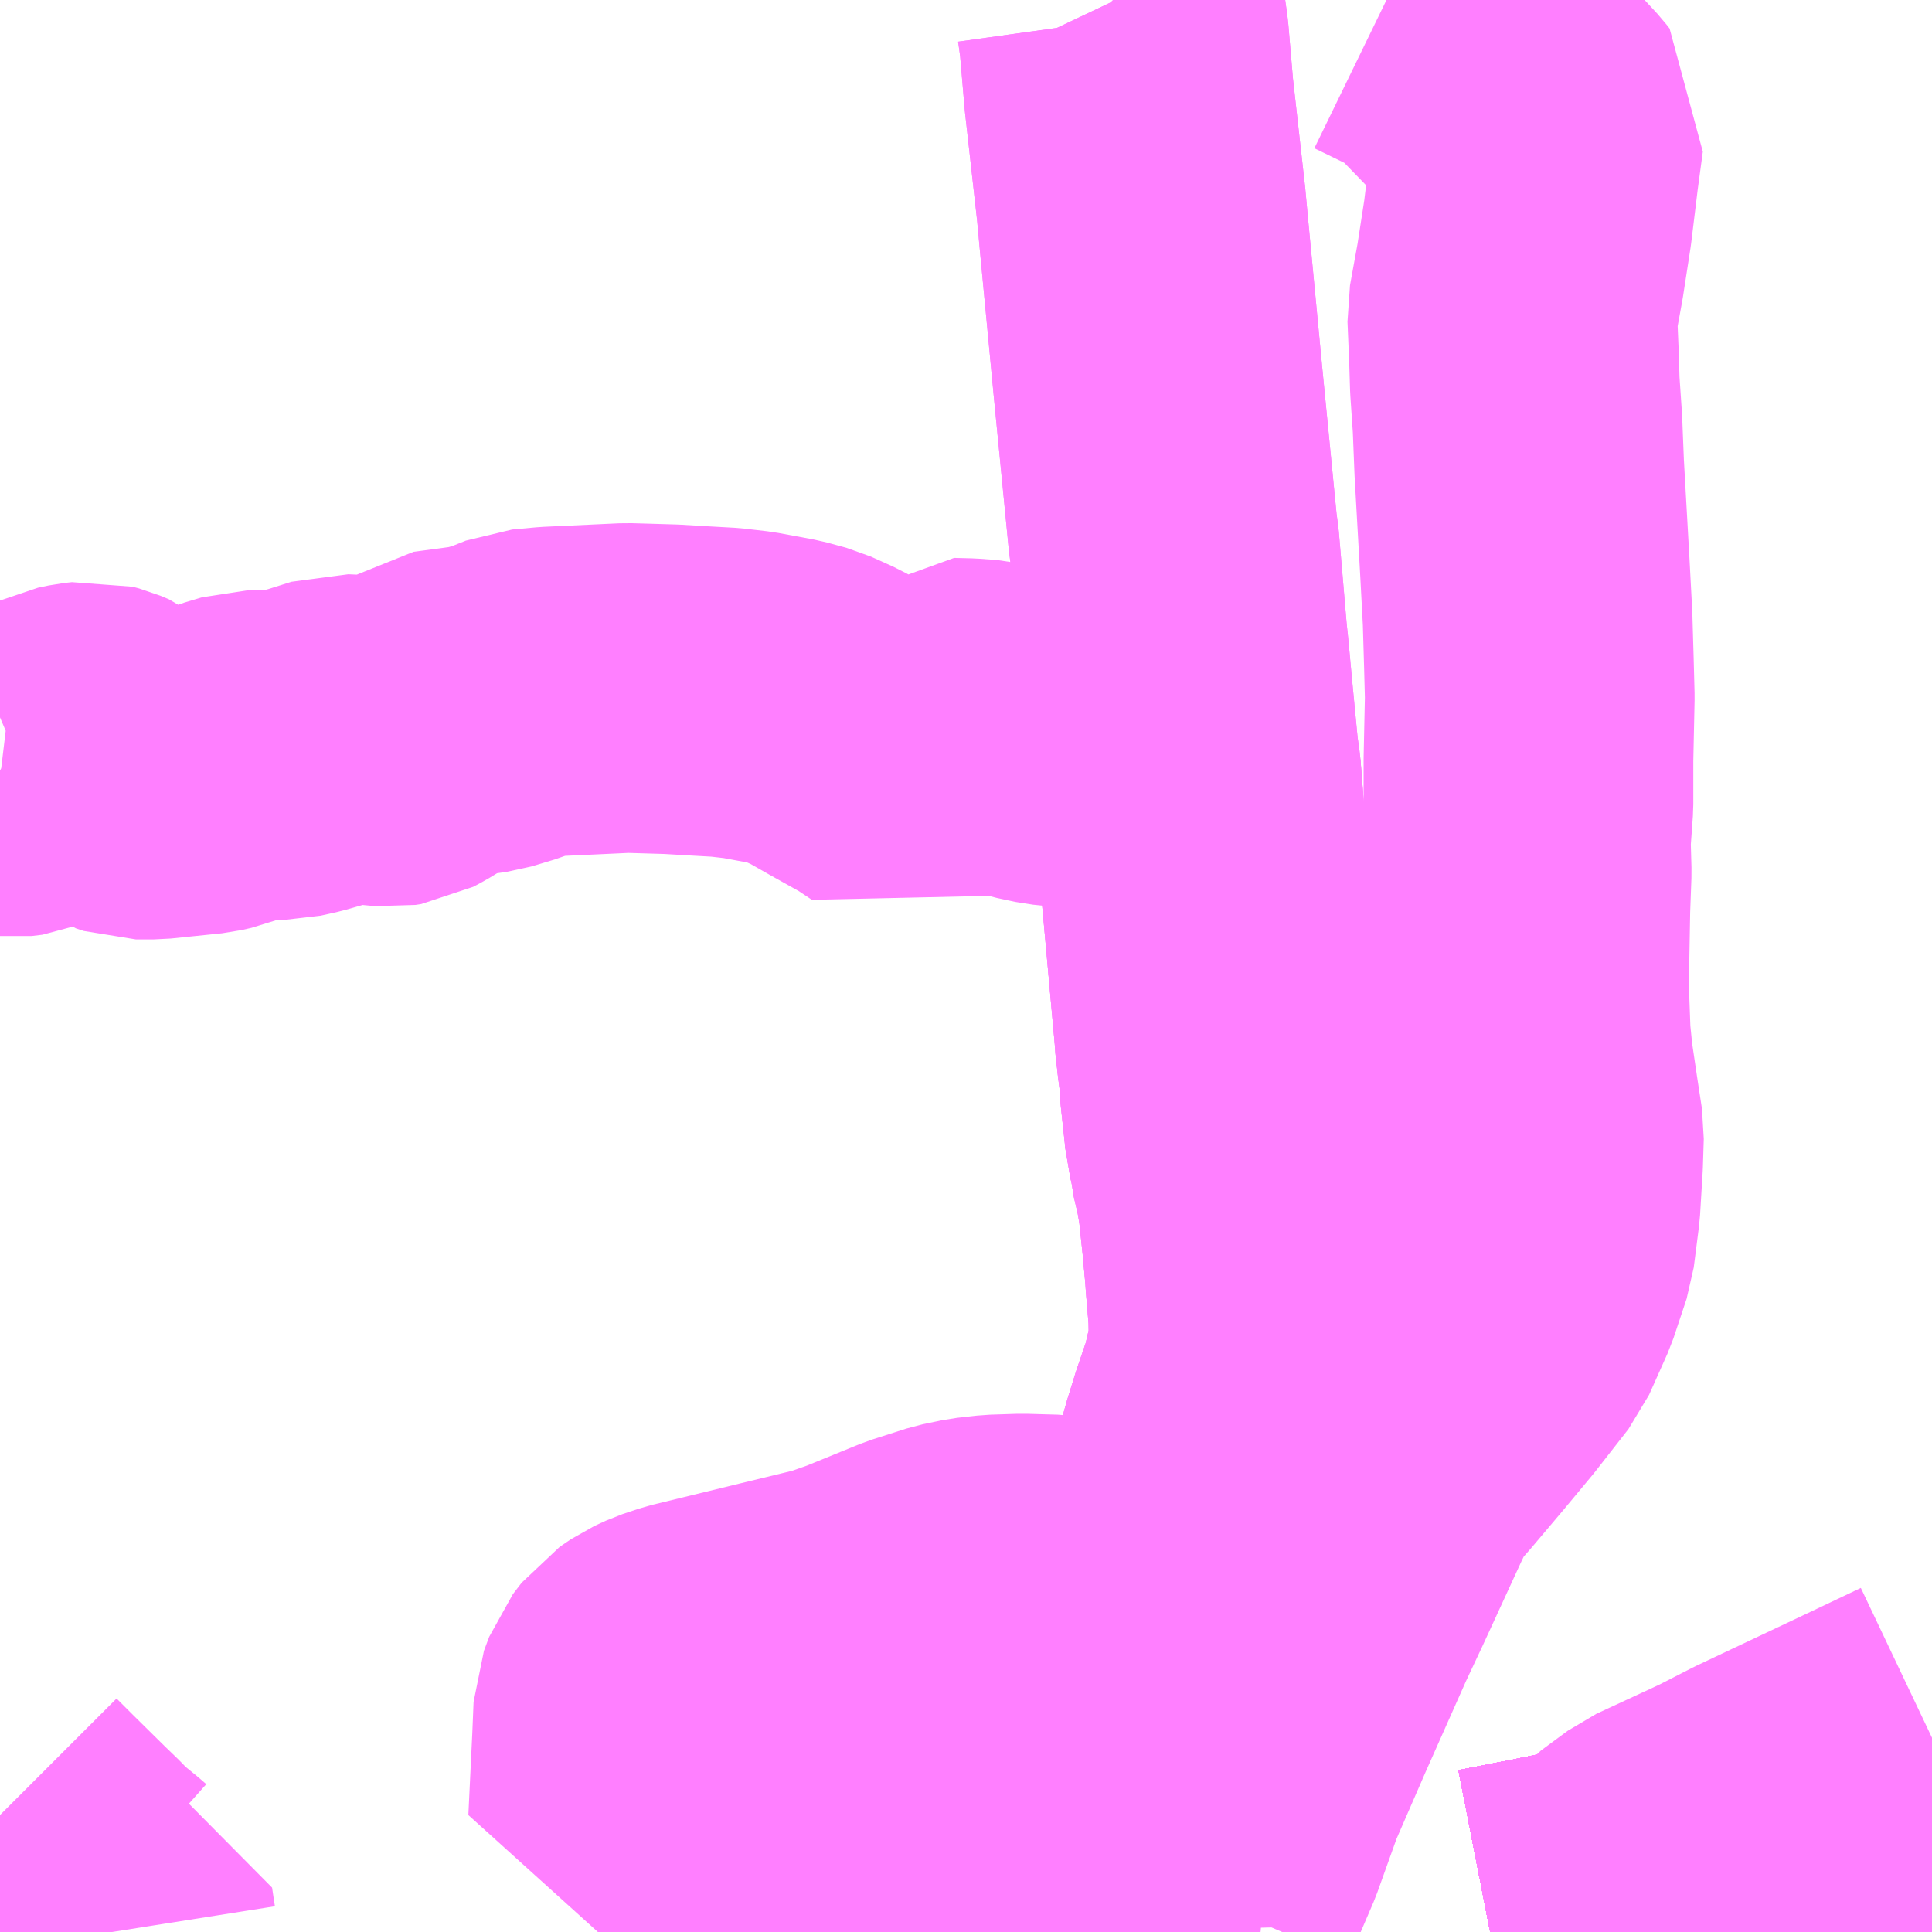 <?xml version="1.0" encoding="UTF-8"?>
<svg  xmlns="http://www.w3.org/2000/svg" xmlns:xlink="http://www.w3.org/1999/xlink" xmlns:go="http://purl.org/svgmap/profile" property="N07_001,N07_002,N07_003,N07_004,N07_005,N07_006,N07_007" viewBox="13372.559 -3506.836 4.395 4.395" go:dataArea="13372.55859375 -3506.8359375 4.39453125 4.39453125" >
<globalCoordinateSystem srsName="http://purl.org/crs/84" transform="matrix(100.0,0.0,0.0,-100.0,0.0,0.0)" />
<defs>
 <g id="p0" >
  <circle cx="0.0" cy="0.0" r="3" stroke="green" stroke-width="0.75" vector-effect="non-scaling-stroke" />
 </g>
</defs>
<g fill="none" fill-rule="evenodd" stroke="#FF00FF" stroke-width="0.75" opacity="0.5" vector-effect="non-scaling-stroke" stroke-linejoin="bevel" >
<path content="1,JR東海バス（株）,セレナーデ号,1.0,1.0,1.0," xlink:title="1" d="M13374.047,-3502.441L13374.098,-3502.456L13374.183,-3502.477L13374.287,-3502.496L13374.365,-3502.503L13374.476,-3502.51L13374.589,-3502.512L13374.603,-3502.512L13374.671,-3502.512L13374.715,-3502.511L13374.734,-3502.511L13374.769,-3502.511L13374.858,-3502.503L13374.897,-3502.5L13375.018,-3502.481L13375.267,-3502.441M13375.949,-3502.441L13376.051,-3502.461L13376.063,-3502.463L13376.207,-3502.493L13376.242,-3502.497L13376.272,-3502.499L13376.281,-3502.5L13376.347,-3502.503L13376.354,-3502.503L13376.449,-3502.501L13376.462,-3502.501L13376.703,-3502.496L13376.773,-3502.497L13376.817,-3502.5L13376.865,-3502.507L13376.887,-3502.511L13376.924,-3502.519L13376.953,-3502.525"/>
<path content="1,一畑バス（株）,岡山～米子・松江・出雲線,7.0,7.0,7.0," xlink:title="1" d="M13374.047,-3502.441L13374.098,-3502.456L13374.183,-3502.477L13374.287,-3502.496L13374.365,-3502.503L13374.476,-3502.51L13374.589,-3502.512L13374.603,-3502.512L13374.671,-3502.512L13374.715,-3502.511L13374.734,-3502.511L13374.769,-3502.511L13374.858,-3502.503L13374.897,-3502.5L13375.018,-3502.481L13375.267,-3502.441M13375.949,-3502.441L13376.051,-3502.461L13376.063,-3502.463L13376.207,-3502.493L13376.242,-3502.497L13376.272,-3502.499L13376.281,-3502.5L13376.347,-3502.503L13376.354,-3502.503L13376.449,-3502.501L13376.462,-3502.501L13376.703,-3502.496L13376.773,-3502.497L13376.817,-3502.5L13376.865,-3502.507L13376.887,-3502.511L13376.924,-3502.519L13376.953,-3502.525"/>
<path content="1,下津井電鉄（株）,岡山～東京線,1.0,1.0,1.0," xlink:title="1" d="M13374.047,-3502.441L13374.098,-3502.456L13374.183,-3502.477L13374.287,-3502.496L13374.365,-3502.503L13374.476,-3502.51L13374.589,-3502.512L13374.603,-3502.512L13374.671,-3502.512L13374.698,-3502.512"/>
<path content="1,下津井電鉄（株）,岡山～東京線,1.0,1.0,1.0," xlink:title="1" d="M13374.698,-3502.512L13374.701,-3502.542L13374.706,-3502.563L13374.712,-3502.579L13374.721,-3502.59L13374.734,-3502.597L13374.751,-3502.6L13374.774,-3502.598L13374.822,-3502.582L13374.928,-3502.54L13374.956,-3502.533L13374.993,-3502.526L13375.056,-3502.513"/>
<path content="1,下津井電鉄（株）,岡山～東京線,1.0,1.0,1.0," xlink:title="1" d="M13374.698,-3502.512L13374.715,-3502.511L13374.734,-3502.511L13374.769,-3502.511L13374.858,-3502.503L13374.897,-3502.5L13375.018,-3502.481L13375.267,-3502.441M13375.949,-3502.441L13376.051,-3502.461L13376.063,-3502.463L13376.207,-3502.493L13376.242,-3502.497L13376.272,-3502.499L13376.281,-3502.5L13376.347,-3502.503L13376.354,-3502.503L13376.449,-3502.501L13376.462,-3502.501L13376.703,-3502.496L13376.773,-3502.497L13376.817,-3502.5L13376.865,-3502.507L13376.887,-3502.511L13376.924,-3502.519L13376.953,-3502.525"/>
<path content="1,下津井電鉄（株）,岡山～鳥取線,3.0,3.0,3.0," xlink:title="1" d="M13374.047,-3502.441L13374.098,-3502.456L13374.183,-3502.477L13374.287,-3502.496L13374.365,-3502.503L13374.476,-3502.51L13374.589,-3502.512L13374.603,-3502.512L13374.671,-3502.512L13374.715,-3502.511L13374.734,-3502.511L13374.769,-3502.511L13374.858,-3502.503L13374.897,-3502.5L13375.018,-3502.481L13375.267,-3502.441M13375.949,-3502.441L13376.051,-3502.461L13376.063,-3502.463L13376.207,-3502.493L13376.242,-3502.497L13376.272,-3502.499L13376.281,-3502.5L13376.347,-3502.503L13376.354,-3502.503L13376.449,-3502.501L13376.462,-3502.501L13376.703,-3502.496L13376.773,-3502.497L13376.817,-3502.5L13376.865,-3502.507L13376.887,-3502.511L13376.924,-3502.519L13376.953,-3502.525"/>
<path content="1,両備ホールディングス（株）,ももたろうエクスプレス　岡山～出雲・松江・米子線,7.0,7.0,7.0," xlink:title="1" d="M13374.047,-3502.441L13374.098,-3502.456L13374.183,-3502.477L13374.287,-3502.496L13374.365,-3502.503L13374.476,-3502.51L13374.589,-3502.512L13374.603,-3502.512L13374.671,-3502.512L13374.715,-3502.511L13374.734,-3502.511L13374.769,-3502.511L13374.858,-3502.503L13374.897,-3502.5L13375.018,-3502.481L13375.267,-3502.441M13375.949,-3502.441L13376.051,-3502.461L13376.063,-3502.463L13376.207,-3502.493L13376.242,-3502.497L13376.272,-3502.499L13376.281,-3502.5L13376.347,-3502.503L13376.354,-3502.503L13376.449,-3502.501L13376.462,-3502.501L13376.703,-3502.496L13376.773,-3502.497L13376.817,-3502.5L13376.865,-3502.507L13376.887,-3502.511L13376.924,-3502.519L13376.953,-3502.525"/>
<path content="1,両備ホールディングス（株）,マスカット　倉敷～新宿線,1.0,1.0,1.0," xlink:title="1" d="M13374.047,-3502.441L13374.098,-3502.456L13374.183,-3502.477L13374.287,-3502.496L13374.365,-3502.503L13374.476,-3502.51L13374.589,-3502.512L13374.603,-3502.512L13374.671,-3502.512L13374.715,-3502.511L13374.734,-3502.511L13374.769,-3502.511L13374.858,-3502.503L13374.897,-3502.5L13375.018,-3502.481L13375.267,-3502.441M13375.949,-3502.441L13376.051,-3502.461L13376.063,-3502.463L13376.207,-3502.493L13376.242,-3502.497L13376.272,-3502.499L13376.281,-3502.5L13376.347,-3502.503L13376.354,-3502.503L13376.449,-3502.501L13376.462,-3502.501L13376.703,-3502.496L13376.773,-3502.497L13376.817,-3502.5L13376.865,-3502.507L13376.887,-3502.511L13376.924,-3502.519L13376.953,-3502.525"/>
<path content="1,両備ホールディングス（株）,ルブラン　倉敷・岡山・津山～東京線,1.0,1.0,1.0," xlink:title="1" d="M13374.047,-3502.441L13374.098,-3502.456L13374.183,-3502.477L13374.287,-3502.496L13374.365,-3502.503L13374.476,-3502.51L13374.589,-3502.512L13374.603,-3502.512L13374.671,-3502.512L13374.715,-3502.511L13374.734,-3502.511L13374.769,-3502.511L13374.858,-3502.503L13374.897,-3502.5L13375.018,-3502.481L13375.267,-3502.441M13375.949,-3502.441L13376.051,-3502.461L13376.063,-3502.463L13376.207,-3502.493L13376.242,-3502.497L13376.272,-3502.499L13376.281,-3502.5L13376.347,-3502.503L13376.354,-3502.503L13376.449,-3502.501L13376.462,-3502.501L13376.703,-3502.496L13376.773,-3502.497L13376.817,-3502.5L13376.865,-3502.507L13376.887,-3502.511L13376.924,-3502.519L13376.953,-3502.525"/>
<path content="1,両備ホールディングス（株）,新倉吉街道エクスプレス　岡山～倉吉線,1.0,1.0,1.0," xlink:title="1" d="M13374.047,-3502.441L13374.098,-3502.456L13374.183,-3502.477L13374.287,-3502.496L13374.365,-3502.503L13374.476,-3502.51L13374.589,-3502.512L13374.603,-3502.512L13374.671,-3502.512L13374.715,-3502.511L13374.734,-3502.511L13374.769,-3502.511L13374.858,-3502.503L13374.897,-3502.5L13375.018,-3502.481L13375.267,-3502.441M13375.949,-3502.441L13376.051,-3502.461L13376.063,-3502.463L13376.207,-3502.493L13376.242,-3502.497L13376.272,-3502.499L13376.281,-3502.5L13376.347,-3502.503L13376.354,-3502.503L13376.449,-3502.501L13376.462,-3502.501L13376.703,-3502.496L13376.773,-3502.497L13376.817,-3502.5L13376.865,-3502.507L13376.887,-3502.511L13376.924,-3502.519L13376.953,-3502.525"/>
<path content="1,中国JRバス（株）,広島・三次～名古屋　セレナーデ号,1.0,1.0,1.0," xlink:title="1" d="M13374.047,-3502.441L13374.098,-3502.456L13374.183,-3502.477L13374.287,-3502.496L13374.365,-3502.503L13374.476,-3502.51L13374.589,-3502.512L13374.603,-3502.512L13374.671,-3502.512L13374.715,-3502.511L13374.734,-3502.511L13374.769,-3502.511L13374.858,-3502.503L13374.897,-3502.5L13375.018,-3502.481L13375.267,-3502.441M13375.949,-3502.441L13376.051,-3502.461L13376.063,-3502.463L13376.207,-3502.493L13376.242,-3502.497L13376.272,-3502.499L13376.281,-3502.5L13376.347,-3502.503L13376.354,-3502.503L13376.449,-3502.501L13376.462,-3502.501L13376.703,-3502.496L13376.773,-3502.497L13376.817,-3502.5L13376.865,-3502.507L13376.887,-3502.511L13376.924,-3502.519L13376.953,-3502.525"/>
<path content="1,中国JRバス（株）,江津・益田・浜田～大阪　浜田道エクスプレス,3.0,3.0,3.0," xlink:title="1" d="M13374.047,-3502.441L13374.098,-3502.456L13374.183,-3502.477L13374.287,-3502.496L13374.365,-3502.503L13374.476,-3502.51L13374.589,-3502.512L13374.603,-3502.512L13374.671,-3502.512L13374.698,-3502.512L13374.715,-3502.511L13374.734,-3502.511L13374.769,-3502.511L13374.858,-3502.503L13374.897,-3502.5L13375.018,-3502.481L13375.267,-3502.441M13375.949,-3502.441L13376.051,-3502.461L13376.063,-3502.463L13376.207,-3502.493L13376.242,-3502.497L13376.272,-3502.499L13376.281,-3502.5L13376.347,-3502.503L13376.354,-3502.503L13376.449,-3502.501L13376.462,-3502.501L13376.703,-3502.496L13376.773,-3502.497L13376.817,-3502.5L13376.865,-3502.507L13376.887,-3502.511L13376.924,-3502.519L13376.953,-3502.525"/>
<path content="1,中国JRバス（株）,津和野・益田・浜田・三次～東京　いわみエクスプレス,1.0,1.0,1.0," xlink:title="1" d="M13374.047,-3502.441L13374.098,-3502.456L13374.183,-3502.477L13374.287,-3502.496L13374.365,-3502.503L13374.476,-3502.51L13374.589,-3502.512L13374.603,-3502.512L13374.671,-3502.512L13374.698,-3502.512L13374.715,-3502.511L13374.734,-3502.511L13374.769,-3502.511L13374.858,-3502.503L13374.897,-3502.5L13375.018,-3502.481L13375.267,-3502.441M13375.949,-3502.441L13376.051,-3502.461L13376.063,-3502.463L13376.207,-3502.493L13376.242,-3502.497L13376.272,-3502.499L13376.281,-3502.5L13376.347,-3502.503L13376.354,-3502.503L13376.449,-3502.501L13376.462,-3502.501L13376.703,-3502.496L13376.773,-3502.497L13376.817,-3502.5L13376.865,-3502.507L13376.887,-3502.511L13376.924,-3502.519L13376.953,-3502.525"/>
<path content="1,中鉄バス（株）,出雲線　ももたろうエクスプレス,7.0,7.0,7.0," xlink:title="1" d="M13374.047,-3502.441L13374.098,-3502.456L13374.183,-3502.477L13374.287,-3502.496L13374.365,-3502.503L13374.476,-3502.51L13374.589,-3502.512L13374.603,-3502.512L13374.671,-3502.512L13374.715,-3502.511L13374.734,-3502.511L13374.769,-3502.511L13374.858,-3502.503L13374.897,-3502.5L13375.018,-3502.481L13375.267,-3502.441M13375.949,-3502.441L13376.051,-3502.461L13376.063,-3502.463L13376.207,-3502.493L13376.242,-3502.497L13376.272,-3502.499L13376.281,-3502.5L13376.347,-3502.503L13376.354,-3502.503L13376.449,-3502.501L13376.462,-3502.501L13376.703,-3502.496L13376.773,-3502.497L13376.817,-3502.5L13376.865,-3502.507L13376.887,-3502.511L13376.924,-3502.519L13376.953,-3502.525"/>
<path content="1,亀の井バス（株）,大分⇔名古屋,1.0,1.0,1.0," xlink:title="1" d="M13374.047,-3502.441L13374.098,-3502.456L13374.183,-3502.477L13374.287,-3502.496L13374.365,-3502.503L13374.476,-3502.51L13374.589,-3502.512L13374.603,-3502.512L13374.671,-3502.512L13374.715,-3502.511L13374.734,-3502.511L13374.769,-3502.511L13374.858,-3502.503L13374.897,-3502.5L13375.018,-3502.481L13375.267,-3502.441M13375.949,-3502.441L13376.051,-3502.461L13376.063,-3502.463L13376.207,-3502.493L13376.242,-3502.497L13376.272,-3502.499L13376.281,-3502.5L13376.347,-3502.503L13376.354,-3502.503L13376.449,-3502.501L13376.462,-3502.501L13376.703,-3502.496L13376.773,-3502.497L13376.817,-3502.5L13376.865,-3502.507L13376.887,-3502.511L13376.924,-3502.519L13376.953,-3502.525"/>
<path content="1,京浜急行バス（株）,ルプラン号,1.0,1.0,1.0," xlink:title="1" d="M13374.047,-3502.441L13374.098,-3502.456L13374.183,-3502.477L13374.287,-3502.496L13374.365,-3502.503L13374.476,-3502.51L13374.589,-3502.512L13374.603,-3502.512L13374.671,-3502.512L13374.715,-3502.511L13374.734,-3502.511L13374.769,-3502.511L13374.858,-3502.503L13374.897,-3502.5L13375.018,-3502.481L13375.267,-3502.441M13375.949,-3502.441L13376.051,-3502.461L13376.063,-3502.463L13376.207,-3502.493L13376.242,-3502.497L13376.272,-3502.499L13376.281,-3502.5L13376.347,-3502.503L13376.354,-3502.503L13376.449,-3502.501L13376.462,-3502.501L13376.703,-3502.496L13376.773,-3502.497L13376.817,-3502.5L13376.865,-3502.507L13376.887,-3502.511L13376.924,-3502.519L13376.953,-3502.525"/>
<path content="1,備北バス（株）,備北高速バス　新見～大阪,4.0,4.0,4.0," xlink:title="1" d="M13374.047,-3502.441L13374.098,-3502.456L13374.183,-3502.477L13374.287,-3502.496L13374.365,-3502.503L13374.476,-3502.51L13374.589,-3502.512L13374.603,-3502.512L13374.671,-3502.512L13374.698,-3502.512"/>
<path content="1,備北バス（株）,備北高速バス　新見～大阪,4.0,4.0,4.0," xlink:title="1" d="M13374.698,-3502.512L13374.701,-3502.542L13374.706,-3502.563L13374.712,-3502.579L13374.721,-3502.59L13374.734,-3502.597L13374.751,-3502.6L13374.774,-3502.598L13374.822,-3502.582L13374.928,-3502.54L13374.956,-3502.533L13374.993,-3502.526L13375.056,-3502.513"/>
<path content="1,備北バス（株）,備北高速バス　新見～大阪,4.0,4.0,4.0," xlink:title="1" d="M13374.698,-3502.512L13374.715,-3502.511L13374.734,-3502.511L13374.769,-3502.511L13374.858,-3502.503L13374.897,-3502.5L13375.018,-3502.481L13375.267,-3502.441M13375.949,-3502.441L13376.051,-3502.461L13376.063,-3502.463L13376.207,-3502.493L13376.242,-3502.497L13376.272,-3502.499L13376.281,-3502.5L13376.347,-3502.503L13376.354,-3502.503L13376.449,-3502.501L13376.462,-3502.501L13376.703,-3502.496L13376.773,-3502.497L13376.817,-3502.5L13376.865,-3502.507L13376.887,-3502.511L13376.924,-3502.519L13376.953,-3502.525"/>
<path content="1,南国交通（株）,鹿児島～大阪,1.0,1.0,1.0," xlink:title="1" d="M13374.047,-3502.441L13374.098,-3502.456L13374.183,-3502.477L13374.287,-3502.496L13374.365,-3502.503L13374.476,-3502.51L13374.589,-3502.512L13374.603,-3502.512L13374.671,-3502.512L13374.715,-3502.511L13374.734,-3502.511L13374.769,-3502.511L13374.858,-3502.503L13375.018,-3502.481L13375.267,-3502.441M13375.949,-3502.441L13376.051,-3502.461L13376.063,-3502.463L13376.207,-3502.493L13376.242,-3502.497L13376.272,-3502.499L13376.281,-3502.5L13376.347,-3502.503L13376.354,-3502.503L13376.449,-3502.501L13376.462,-3502.501L13376.703,-3502.496L13376.773,-3502.497L13376.817,-3502.5L13376.865,-3502.507L13376.887,-3502.511L13376.924,-3502.519L13376.953,-3502.525"/>
<path content="1,大分バス（株）,大分⇔名古屋,1.0,1.0,1.0," xlink:title="1" d="M13374.047,-3502.441L13374.098,-3502.456L13374.183,-3502.477L13374.287,-3502.496L13374.365,-3502.503L13374.476,-3502.51L13374.589,-3502.512L13374.603,-3502.512L13374.671,-3502.512L13374.715,-3502.511L13374.734,-3502.511L13374.769,-3502.511L13374.858,-3502.503L13374.897,-3502.5L13375.018,-3502.481L13375.267,-3502.441M13375.949,-3502.441L13376.051,-3502.461L13376.063,-3502.463L13376.207,-3502.493L13376.242,-3502.497L13376.272,-3502.499L13376.281,-3502.5L13376.347,-3502.503L13376.354,-3502.503L13376.449,-3502.501L13376.462,-3502.501L13376.703,-3502.496L13376.773,-3502.497L13376.817,-3502.5L13376.865,-3502.507L13376.887,-3502.511L13376.924,-3502.519L13376.953,-3502.525"/>
<path content="1,大分交通（株）,大分⇔名古屋,1.0,1.0,1.0," xlink:title="1" d="M13374.047,-3502.441L13374.098,-3502.456L13374.183,-3502.477L13374.287,-3502.496L13374.365,-3502.503L13374.476,-3502.51L13374.589,-3502.512L13374.603,-3502.512L13374.671,-3502.512L13374.715,-3502.511L13374.734,-3502.511L13374.769,-3502.511L13374.858,-3502.503L13374.897,-3502.5L13375.018,-3502.481L13375.267,-3502.441M13375.949,-3502.441L13376.051,-3502.461L13376.063,-3502.463L13376.207,-3502.493L13376.242,-3502.497L13376.272,-3502.499L13376.281,-3502.5L13376.347,-3502.503L13376.354,-3502.503L13376.449,-3502.501L13376.462,-3502.501L13376.703,-3502.496L13376.773,-3502.497L13376.817,-3502.5L13376.865,-3502.507L13376.887,-3502.511L13376.924,-3502.519L13376.953,-3502.525"/>
<path content="1,小田急シティバス（株）,ルミナス号,1.0,1.0,1.0," xlink:title="1" d="M13376.953,-3502.525L13376.924,-3502.519L13376.887,-3502.511L13376.865,-3502.507L13376.817,-3502.5L13376.773,-3502.497L13376.703,-3502.496L13376.462,-3502.501L13376.449,-3502.501L13376.354,-3502.503L13376.347,-3502.503L13376.281,-3502.5L13376.272,-3502.499L13376.242,-3502.497L13376.207,-3502.493L13376.063,-3502.463L13376.051,-3502.461L13375.949,-3502.441M13375.267,-3502.441L13375.018,-3502.481L13374.897,-3502.5L13374.858,-3502.503L13374.769,-3502.511L13374.734,-3502.511L13374.715,-3502.511L13374.671,-3502.512L13374.603,-3502.512L13374.589,-3502.512L13374.476,-3502.51L13374.365,-3502.503L13374.287,-3502.496L13374.183,-3502.477L13374.098,-3502.456L13374.047,-3502.441"/>
<path content="1,小田急バス（株）,ルミナス号,1.0,1.0,1.0," xlink:title="1" d="M13376.953,-3502.525L13376.924,-3502.519L13376.887,-3502.511L13376.865,-3502.507L13376.817,-3502.5L13376.773,-3502.497L13376.703,-3502.496L13376.462,-3502.501L13376.449,-3502.501L13376.354,-3502.503L13376.347,-3502.503L13376.281,-3502.5L13376.272,-3502.499L13376.242,-3502.497L13376.207,-3502.493L13376.063,-3502.463L13376.051,-3502.461L13375.949,-3502.441M13375.267,-3502.441L13375.018,-3502.481L13374.897,-3502.5L13374.858,-3502.503L13374.769,-3502.511L13374.734,-3502.511L13374.715,-3502.511L13374.671,-3502.512L13374.603,-3502.512L13374.589,-3502.512L13374.476,-3502.51L13374.365,-3502.503L13374.287,-3502.496L13374.183,-3502.477L13374.098,-3502.456L13374.047,-3502.441"/>
<path content="1,広島電鉄（株）,広島～鳥取線（倉吉経由）,3.0,3.0,3.0," xlink:title="1" d="M13374.047,-3502.441L13374.098,-3502.456L13374.183,-3502.477L13374.287,-3502.496L13374.365,-3502.503L13374.476,-3502.51L13374.589,-3502.512L13374.603,-3502.512L13374.671,-3502.512L13374.715,-3502.511L13374.734,-3502.511L13374.769,-3502.511L13374.858,-3502.503L13374.897,-3502.5L13375.018,-3502.481L13375.267,-3502.441M13375.949,-3502.441L13376.051,-3502.461L13376.063,-3502.463L13376.207,-3502.493L13376.242,-3502.497L13376.272,-3502.499L13376.281,-3502.5L13376.347,-3502.503L13376.354,-3502.503L13376.449,-3502.501L13376.462,-3502.501L13376.703,-3502.496L13376.773,-3502.497L13376.817,-3502.5L13376.865,-3502.507L13376.887,-3502.511L13376.924,-3502.519L13376.953,-3502.525"/>
<path content="1,広島電鉄（株）,広島～鳥取線（智頭経由）,2.0,2.0,2.0," xlink:title="1" d="M13374.047,-3502.441L13374.098,-3502.456L13374.183,-3502.477L13374.287,-3502.496L13374.365,-3502.503L13374.476,-3502.51L13374.589,-3502.512L13374.603,-3502.512L13374.671,-3502.512L13374.715,-3502.511L13374.734,-3502.511L13374.769,-3502.511L13374.858,-3502.503L13374.897,-3502.5L13375.018,-3502.481L13375.267,-3502.441M13375.949,-3502.441L13376.051,-3502.461L13376.063,-3502.463L13376.207,-3502.493L13376.242,-3502.497L13376.272,-3502.499L13376.281,-3502.5L13376.347,-3502.503L13376.354,-3502.503L13376.449,-3502.501L13376.462,-3502.501L13376.703,-3502.496L13376.773,-3502.497L13376.817,-3502.5L13376.865,-3502.507L13376.887,-3502.511L13376.924,-3502.519L13376.953,-3502.525"/>
<path content="1,日ノ丸自動車（株）,広島‐倉吉・鳥取線,5.0,5.0,5.0," xlink:title="1" d="M13374.047,-3502.441L13374.098,-3502.456L13374.183,-3502.477L13374.287,-3502.496L13374.365,-3502.503L13374.476,-3502.51L13374.589,-3502.512L13374.603,-3502.512L13374.671,-3502.512L13374.715,-3502.511L13374.734,-3502.511L13374.769,-3502.511L13374.858,-3502.503L13374.897,-3502.5L13375.018,-3502.481L13375.267,-3502.441M13375.949,-3502.441L13376.051,-3502.461L13376.063,-3502.463L13376.207,-3502.493L13376.242,-3502.497L13376.272,-3502.499L13376.281,-3502.5L13376.347,-3502.503L13376.354,-3502.503L13376.449,-3502.501L13376.462,-3502.501L13376.703,-3502.496L13376.773,-3502.497L13376.817,-3502.5L13376.865,-3502.507L13376.887,-3502.511L13376.924,-3502.519L13376.953,-3502.525"/>
<path content="1,日ノ丸自動車（株）,福岡‐米子・倉吉・鳥取線,1.0,1.0,1.0," xlink:title="1" d="M13376.953,-3502.525L13376.924,-3502.519L13376.887,-3502.511L13376.865,-3502.507L13376.817,-3502.5L13376.773,-3502.497L13376.703,-3502.496L13376.462,-3502.501L13376.449,-3502.501L13376.354,-3502.503L13376.347,-3502.503L13376.281,-3502.5L13376.272,-3502.499L13376.242,-3502.497L13376.207,-3502.493L13376.063,-3502.463L13376.051,-3502.461L13375.949,-3502.441M13375.267,-3502.441L13375.018,-3502.481L13374.897,-3502.5L13374.858,-3502.503L13374.769,-3502.511L13374.734,-3502.511L13374.715,-3502.511L13374.671,-3502.512L13374.603,-3502.512L13374.589,-3502.512L13374.476,-3502.51L13374.365,-3502.503L13374.287,-3502.496L13374.183,-3502.477L13374.098,-3502.456L13374.047,-3502.441"/>
<path content="1,日本交通（株）,鳥取・倉吉・米子～福岡線,1.0,1.0,1.0," xlink:title="1" d="M13376.953,-3502.525L13376.924,-3502.519L13376.887,-3502.511L13376.865,-3502.507L13376.817,-3502.5L13376.773,-3502.497L13376.703,-3502.496L13376.462,-3502.501L13376.449,-3502.501L13376.354,-3502.503L13376.347,-3502.503L13376.281,-3502.5L13376.272,-3502.499L13376.242,-3502.497L13376.207,-3502.493L13376.063,-3502.463L13376.051,-3502.461L13375.949,-3502.441M13375.267,-3502.441L13375.018,-3502.481L13374.897,-3502.5L13374.858,-3502.503L13374.769,-3502.511L13374.734,-3502.511L13374.715,-3502.511L13374.671,-3502.512L13374.603,-3502.512L13374.589,-3502.512L13374.476,-3502.51L13374.365,-3502.503L13374.287,-3502.496L13374.183,-3502.477L13374.098,-3502.456L13374.047,-3502.441"/>
<path content="1,日本交通（株）,鳥取・倉吉～広島線　倉吉経由便,3.0,3.0,3.0," xlink:title="1" d="M13374.047,-3502.441L13374.098,-3502.456L13374.183,-3502.477L13374.287,-3502.496L13374.365,-3502.503L13374.476,-3502.51L13374.589,-3502.512L13374.603,-3502.512L13374.671,-3502.512L13374.715,-3502.511L13374.734,-3502.511L13374.769,-3502.511L13374.858,-3502.503L13374.897,-3502.5L13375.018,-3502.481L13375.267,-3502.441M13375.949,-3502.441L13376.051,-3502.461L13376.063,-3502.463L13376.207,-3502.493L13376.242,-3502.497L13376.272,-3502.499L13376.281,-3502.5L13376.347,-3502.503L13376.354,-3502.503L13376.449,-3502.501L13376.462,-3502.501L13376.703,-3502.496L13376.773,-3502.497L13376.817,-3502.5L13376.865,-3502.507L13376.887,-3502.511L13376.924,-3502.519L13376.953,-3502.525"/>
<path content="1,日本交通（株）,鳥取・倉吉～広島線　智頭経由便,2.0,2.0,2.0," xlink:title="1" d="M13374.047,-3502.441L13374.098,-3502.456L13374.183,-3502.477L13374.287,-3502.496L13374.365,-3502.503L13374.476,-3502.51L13374.589,-3502.512L13374.603,-3502.512L13374.671,-3502.512L13374.715,-3502.511L13374.734,-3502.511L13374.769,-3502.511L13374.858,-3502.503L13374.897,-3502.5L13375.018,-3502.481L13375.267,-3502.441M13375.949,-3502.441L13376.051,-3502.461L13376.063,-3502.463L13376.207,-3502.493L13376.242,-3502.497L13376.272,-3502.499L13376.281,-3502.5L13376.347,-3502.503L13376.354,-3502.503L13376.449,-3502.501L13376.462,-3502.501L13376.703,-3502.496L13376.773,-3502.497L13376.817,-3502.5L13376.865,-3502.507L13376.887,-3502.511L13376.924,-3502.519L13376.953,-3502.525"/>
<path content="1,日本交通（株）,鳥取～津山・岡山線,3.0,3.0,3.0," xlink:title="1" d="M13374.047,-3502.441L13374.098,-3502.456L13374.183,-3502.477L13374.287,-3502.496L13374.365,-3502.503L13374.476,-3502.51L13374.589,-3502.512L13374.603,-3502.512L13374.671,-3502.512L13374.715,-3502.511L13374.734,-3502.511L13374.769,-3502.511L13374.858,-3502.503L13374.897,-3502.5L13375.018,-3502.481L13375.267,-3502.441M13375.949,-3502.441L13376.051,-3502.461L13376.063,-3502.463L13376.207,-3502.493L13376.242,-3502.497L13376.272,-3502.499L13376.281,-3502.5L13376.347,-3502.503L13376.354,-3502.503L13376.449,-3502.501L13376.462,-3502.501L13376.703,-3502.496L13376.773,-3502.497L13376.817,-3502.5L13376.865,-3502.507L13376.887,-3502.511L13376.924,-3502.519L13376.953,-3502.525"/>
<path content="1,石見交通（株）,いわみEX　東京線,1.0,1.0,1.0," xlink:title="1" d="M13374.047,-3502.441L13374.098,-3502.456L13374.183,-3502.477L13374.287,-3502.496L13374.365,-3502.503L13374.476,-3502.51L13374.589,-3502.512L13374.603,-3502.512L13374.671,-3502.512L13374.715,-3502.511L13374.734,-3502.511L13374.769,-3502.511L13374.858,-3502.503L13374.897,-3502.5L13375.018,-3502.481L13375.267,-3502.441M13375.949,-3502.441L13376.051,-3502.461L13376.063,-3502.463L13376.207,-3502.493L13376.242,-3502.497L13376.272,-3502.499L13376.281,-3502.5L13376.347,-3502.503L13376.354,-3502.503L13376.449,-3502.501L13376.462,-3502.501L13376.703,-3502.496L13376.773,-3502.497L13376.817,-3502.5L13376.865,-3502.507L13376.887,-3502.511L13376.924,-3502.519L13376.953,-3502.525"/>
<path content="1,石見交通（株）,つわのEX　大阪線,1.0,1.0,1.0," xlink:title="1" d="M13374.047,-3502.441L13374.098,-3502.456L13374.183,-3502.477L13374.287,-3502.496L13374.365,-3502.503L13374.476,-3502.51L13374.589,-3502.512L13374.603,-3502.512L13374.671,-3502.512L13374.715,-3502.511L13374.734,-3502.511L13374.769,-3502.511L13374.858,-3502.503L13374.897,-3502.5L13375.018,-3502.481L13375.267,-3502.441M13375.949,-3502.441L13376.051,-3502.461L13376.063,-3502.463L13376.207,-3502.493L13376.242,-3502.497L13376.272,-3502.499L13376.281,-3502.5L13376.347,-3502.503L13376.354,-3502.503L13376.449,-3502.501L13376.462,-3502.501L13376.703,-3502.496L13376.773,-3502.497L13376.817,-3502.5L13376.865,-3502.507L13376.887,-3502.511L13376.924,-3502.519L13376.953,-3502.525"/>
<path content="1,阪急バス（株）,新見・三次行,7.0,7.0,7.0," xlink:title="1" d="M13374.047,-3502.441L13374.098,-3502.456L13374.183,-3502.477L13374.287,-3502.496L13374.365,-3502.503L13374.476,-3502.51L13374.589,-3502.512L13374.603,-3502.512L13374.671,-3502.512L13374.691,-3502.512"/>
<path content="1,阪急バス（株）,新見・三次行,7.0,7.0,7.0," xlink:title="1" d="M13374.691,-3502.512L13374.692,-3502.525L13374.695,-3502.54L13374.699,-3502.553L13374.707,-3502.566L13374.734,-3502.59L13374.743,-3502.594L13374.758,-3502.595L13374.775,-3502.595L13374.793,-3502.592L13374.8,-3502.59L13374.803,-3502.588L13374.837,-3502.576L13374.877,-3502.559L13374.925,-3502.54L13374.983,-3502.526"/>
<path content="1,阪急バス（株）,新見・三次行,7.0,7.0,7.0," xlink:title="1" d="M13374.691,-3502.512L13374.715,-3502.511L13374.734,-3502.511L13374.769,-3502.511L13374.858,-3502.503L13374.897,-3502.5L13375.018,-3502.481L13375.267,-3502.441M13375.949,-3502.441L13376.051,-3502.461L13376.063,-3502.463L13376.207,-3502.493L13376.242,-3502.497L13376.272,-3502.499L13376.281,-3502.5L13376.347,-3502.503L13376.354,-3502.503L13376.449,-3502.501L13376.462,-3502.501L13376.703,-3502.496L13376.773,-3502.497L13376.817,-3502.5L13376.865,-3502.507L13376.887,-3502.511L13376.924,-3502.519L13376.953,-3502.525"/>
<path content="1,阪神バス（株）,サラダエクスプレス　大阪梅田・神戸三宮⇔浜田・増田,1.0,1.0,1.0," xlink:title="1" d="M13374.047,-3502.441L13374.098,-3502.456L13374.183,-3502.477L13374.287,-3502.496L13374.365,-3502.503L13374.476,-3502.51L13374.589,-3502.512L13374.603,-3502.512L13374.671,-3502.512L13374.715,-3502.511L13374.734,-3502.511L13374.769,-3502.511L13374.858,-3502.503L13374.897,-3502.5L13375.018,-3502.481L13375.267,-3502.441M13375.949,-3502.441L13376.051,-3502.461L13376.063,-3502.463L13376.207,-3502.493L13376.242,-3502.497L13376.272,-3502.499L13376.281,-3502.5L13376.347,-3502.503L13376.354,-3502.503L13376.449,-3502.501L13376.462,-3502.501L13376.703,-3502.496L13376.773,-3502.497L13376.817,-3502.5L13376.865,-3502.507L13376.887,-3502.511L13376.924,-3502.519L13376.953,-3502.525"/>
<path content="1,（株）中国バス,山陰・四国　松江線,1.0,1.0,1.0," xlink:title="1" d="M13374.047,-3502.441L13374.098,-3502.456L13374.183,-3502.477L13374.287,-3502.496L13374.365,-3502.503L13374.476,-3502.51L13374.589,-3502.512L13374.603,-3502.512L13374.671,-3502.512L13374.715,-3502.511L13374.734,-3502.511L13374.769,-3502.511L13374.858,-3502.503L13374.897,-3502.5L13375.018,-3502.481L13375.267,-3502.441M13375.949,-3502.441L13376.051,-3502.461L13376.063,-3502.463L13376.207,-3502.493L13376.242,-3502.497L13376.272,-3502.499L13376.281,-3502.5L13376.347,-3502.503L13376.354,-3502.503L13376.449,-3502.501L13376.462,-3502.501L13376.703,-3502.496L13376.773,-3502.497L13376.817,-3502.5L13376.865,-3502.507L13376.887,-3502.511L13376.924,-3502.519L13376.953,-3502.525"/>
<path content="1,（株）中国バス,関西　大阪線　三次・庄原～東城・新大阪,5.0,5.0,5.0," xlink:title="1" d="M13374.047,-3502.441L13374.098,-3502.456L13374.183,-3502.477L13374.287,-3502.496L13374.365,-3502.503L13374.476,-3502.51L13374.589,-3502.512L13374.603,-3502.512L13374.671,-3502.512L13374.715,-3502.511L13374.734,-3502.511L13374.769,-3502.511L13374.858,-3502.503L13374.897,-3502.5L13375.018,-3502.481L13375.267,-3502.441M13375.949,-3502.441L13376.051,-3502.461L13376.063,-3502.463L13376.207,-3502.493L13376.242,-3502.497L13376.272,-3502.499L13376.281,-3502.5L13376.347,-3502.503L13376.354,-3502.503L13376.449,-3502.501L13376.462,-3502.501L13376.703,-3502.496L13376.773,-3502.497L13376.817,-3502.5L13376.865,-3502.507L13376.887,-3502.511L13376.924,-3502.519L13376.953,-3502.525"/>
<path content="3,岡山市,旭川さくらバス（八幡温泉郷・JR久世線）,6.0,6.0,4.0," xlink:title="3" d="M13376.206,-3502.441L13376.198,-3502.447L13376.183,-3502.441"/>
<path content="3,岡山市,旭川さくらバス（八幡温泉郷・JR久世線）,6.0,6.0,4.0," xlink:title="3" d="M13375.104,-3502.698L13375.099,-3502.675L13375.074,-3502.597L13375.067,-3502.563L13375.064,-3502.549L13375.062,-3502.54L13375.056,-3502.513L13375.052,-3502.49L13375.052,-3502.47L13375.052,-3502.456L13375.051,-3502.444L13375.052,-3502.441"/>
<path content="3,岡山市,旭川さくらバス（八幡温泉郷・JR久世線）,6.0,6.0,4.0," xlink:title="3" d="M13375.104,-3502.698L13374.889,-3502.737L13374.734,-3502.765L13374.673,-3502.77L13374.641,-3502.77L13374.599,-3502.767L13374.085,-3502.702L13373.999,-3502.689L13374.008,-3502.876L13374.011,-3502.949L13374.023,-3502.981L13374.043,-3503.007L13374.068,-3503.024L13374.094,-3503.036L13374.13,-3503.048L13374.331,-3503.097L13374.467,-3503.13L13374.527,-3503.151L13374.657,-3503.204L13374.735,-3503.229L13374.778,-3503.238L13374.823,-3503.243L13374.884,-3503.245L13374.955,-3503.243L13375.25,-3503.202"/>
<path content="3,岡山市,旭川さくらバス（八幡温泉郷・JR久世線）,6.0,6.0,4.0," xlink:title="3" d="M13375.25,-3503.202L13375.236,-3503.157L13375.211,-3503.072L13375.207,-3503.056L13375.193,-3503.006L13375.174,-3502.938L13375.154,-3502.864L13375.129,-3502.785L13375.104,-3502.698"/>
<path content="3,岡山市,旭川さくらバス（八幡温泉郷・JR久世線）,6.0,6.0,4.0," xlink:title="3" d="M13375.091,-3506.836L13375.093,-3506.834L13375.102,-3506.815L13375.11,-3506.793L13375.116,-3506.75L13375.127,-3506.621L13375.155,-3506.371L13375.161,-3506.306L13375.175,-3506.159L13375.193,-3505.97L13375.227,-3505.623L13375.231,-3505.594L13375.249,-3505.383L13375.253,-3505.345L13375.262,-3505.248L13375.275,-3505.113L13375.28,-3505.079L13375.297,-3504.861L13375.301,-3504.839L13375.302,-3504.824L13375.332,-3504.493L13375.334,-3504.466L13375.336,-3504.451L13375.338,-3504.432L13375.343,-3504.394L13375.345,-3504.36L13375.355,-3504.267L13375.356,-3504.253L13375.362,-3504.231L13375.367,-3504.204L13375.372,-3504.173L13375.376,-3504.16L13375.379,-3504.146L13375.386,-3504.105L13375.395,-3504.02L13375.402,-3503.944L13375.403,-3503.928L13375.41,-3503.844L13375.411,-3503.785L13375.41,-3503.774L13375.408,-3503.76L13375.407,-3503.75L13375.399,-3503.717L13375.39,-3503.678L13375.364,-3503.602L13375.346,-3503.544L13375.306,-3503.403L13375.292,-3503.345L13375.28,-3503.31L13375.25,-3503.202"/>
<path content="3,真庭市,まにわくん　北房・久世ルート,5.0,4.0,4.0," xlink:title="3" d="M13375.052,-3502.441L13375.051,-3502.444L13375.052,-3502.456L13375.052,-3502.47L13375.052,-3502.49L13375.056,-3502.513L13375.062,-3502.54L13375.064,-3502.549L13375.067,-3502.563L13375.074,-3502.597L13375.099,-3502.675L13375.104,-3502.698L13375.129,-3502.785L13375.154,-3502.864L13375.174,-3502.938L13375.193,-3503.006L13375.207,-3503.056L13375.211,-3503.072L13375.236,-3503.157L13375.25,-3503.202L13375.28,-3503.31L13375.292,-3503.345L13375.306,-3503.403L13375.346,-3503.544L13375.364,-3503.602L13375.39,-3503.678L13375.399,-3503.717L13375.407,-3503.75L13375.408,-3503.76L13375.41,-3503.774L13375.411,-3503.785L13375.41,-3503.844L13375.403,-3503.928L13375.402,-3503.944L13375.395,-3504.02L13375.386,-3504.105L13375.379,-3504.146L13375.376,-3504.16L13375.372,-3504.173L13375.367,-3504.204L13375.362,-3504.231L13375.356,-3504.253L13375.355,-3504.267L13375.345,-3504.36L13375.343,-3504.394L13375.338,-3504.432L13375.336,-3504.451L13375.334,-3504.466L13375.332,-3504.493L13375.302,-3504.824L13375.301,-3504.839L13375.297,-3504.861L13375.28,-3505.079L13375.275,-3505.113L13375.262,-3505.248L13375.253,-3505.345L13375.249,-3505.383L13375.231,-3505.594L13375.227,-3505.623L13375.193,-3505.97L13375.175,-3506.159L13375.161,-3506.306L13375.155,-3506.371L13375.127,-3506.621L13375.116,-3506.75L13375.11,-3506.793L13375.102,-3506.815L13375.093,-3506.834L13375.091,-3506.836"/>
<path content="3,真庭市,久世・河内ルート,0.4,1.0,0.0," xlink:title="3" d="M13376.183,-3502.441L13376.198,-3502.447L13376.219,-3502.473L13376.287,-3502.552L13376.348,-3502.597L13376.499,-3502.667L13376.579,-3502.708L13376.833,-3502.828L13376.953,-3502.885"/>
<path content="3,真庭市,久世・河内ルート,0.4,1.0,0.0," xlink:title="3" d="M13375.286,-3502.441L13375.284,-3502.447L13375.282,-3502.524L13375.339,-3502.657L13375.387,-3502.791L13375.457,-3502.952L13375.553,-3503.168L13375.592,-3503.251L13375.638,-3503.351L13375.678,-3503.438L13375.709,-3503.503L13375.758,-3503.559L13375.829,-3503.643L13375.893,-3503.72L13375.968,-3503.816L13376.01,-3503.91L13376.04,-3504L13376.052,-3504.094L13376.058,-3504.193L13376.06,-3504.257L13376.049,-3504.329L13376.036,-3504.417L13376.03,-3504.477L13376.027,-3504.558L13376.027,-3504.66L13376.029,-3504.771L13376.032,-3504.852L13376.03,-3504.923L13376.036,-3505.006L13376.036,-3505.108L13376.039,-3505.25L13376.037,-3505.327L13376.034,-3505.429L13376.028,-3505.542L13376.015,-3505.772L13376.011,-3505.872L13376.005,-3505.96L13376.003,-3506.025L13375.999,-3506.12L13376.017,-3506.219L13376.034,-3506.329L13376.049,-3506.452L13376.061,-3506.541L13376.054,-3506.55L13375.982,-3506.628L13375.92,-3506.692L13375.854,-3506.76L13375.836,-3506.776L13375.787,-3506.8L13375.713,-3506.836"/>
<path content="3,真庭市,杉山ルート,0.6,0.0,0.0," xlink:title="3" d="M13372.559,-3505.083L13372.561,-3505.082L13372.586,-3505.079L13372.611,-3505.082L13372.672,-3505.108L13372.722,-3505.132L13372.746,-3505.137L13372.764,-3505.139L13372.779,-3505.135L13372.798,-3505.127L13372.817,-3505.112L13372.838,-3505.09L13372.85,-3505.08L13372.868,-3505.074L13372.909,-3505.074L13373.026,-3505.086L13373.048,-3505.091L13373.086,-3505.106L13373.126,-3505.118L13373.207,-3505.119L13373.243,-3505.127L13373.278,-3505.137L13373.316,-3505.149L13373.335,-3505.155L13373.404,-3505.152L13373.447,-3505.148L13373.46,-3505.15L13373.477,-3505.159L13373.5,-3505.173L13373.549,-3505.209L13373.602,-3505.216L13373.66,-3505.224L13373.713,-3505.24L13373.758,-3505.258L13373.813,-3505.263L13373.985,-3505.271L13374.02,-3505.27L13374.087,-3505.268L13374.155,-3505.264L13374.209,-3505.261L13374.261,-3505.255L13374.342,-3505.24L13374.386,-3505.228L13374.437,-3505.205L13374.495,-3505.172L13374.572,-3505.129L13374.614,-3505.101L13374.629,-3505.112L13374.72,-3505.192L13374.76,-3505.191L13374.8,-3505.188L13374.849,-3505.177L13374.905,-3505.16L13374.947,-3505.151L13375.006,-3505.145L13375.092,-3505.145L13375.123,-3505.14L13375.15,-3505.138L13375.171,-3505.13L13375.185,-3505.128L13375.205,-3505.12L13375.238,-3505.104L13375.272,-3505.082L13375.28,-3505.079L13375.297,-3504.861L13375.301,-3504.839L13375.302,-3504.824L13375.332,-3504.493L13375.334,-3504.466L13375.336,-3504.451L13375.338,-3504.432L13375.343,-3504.394L13375.345,-3504.36L13375.355,-3504.267L13375.356,-3504.253L13375.362,-3504.231L13375.367,-3504.204L13375.372,-3504.173L13375.376,-3504.16L13375.379,-3504.146L13375.386,-3504.105L13375.395,-3504.02L13375.402,-3503.944L13375.403,-3503.928L13375.41,-3503.844L13375.411,-3503.785L13375.41,-3503.774L13375.408,-3503.76L13375.407,-3503.75L13375.399,-3503.717L13375.39,-3503.678L13375.364,-3503.602L13375.346,-3503.544L13375.306,-3503.403L13375.292,-3503.345L13375.28,-3503.31L13375.25,-3503.202L13375.236,-3503.157L13375.211,-3503.072L13375.207,-3503.056L13375.193,-3503.006L13375.174,-3502.938L13375.154,-3502.864L13375.129,-3502.785L13375.104,-3502.698L13375.099,-3502.675L13375.074,-3502.597L13375.067,-3502.563L13375.064,-3502.549L13375.062,-3502.54L13375.056,-3502.513L13375.052,-3502.49L13375.052,-3502.47L13375.052,-3502.456L13375.051,-3502.444L13375.052,-3502.441"/>
<path content="3,真庭市,西河内ルート,0.2,0.0,0.0," xlink:title="3" d="M13372.576,-3502.441L13372.566,-3502.462L13372.559,-3502.471"/>
<path content="3,真庭市,西河内ルート,0.2,0.0,0.0," xlink:title="3" d="M13372.559,-3502.707L13372.56,-3502.706L13372.599,-3502.667L13372.672,-3502.595L13372.702,-3502.566L13372.727,-3502.54L13372.77,-3502.505L13372.779,-3502.497L13372.788,-3502.49L13372.807,-3502.487L13372.811,-3502.46L13372.814,-3502.441"/>
</g>
</svg>
